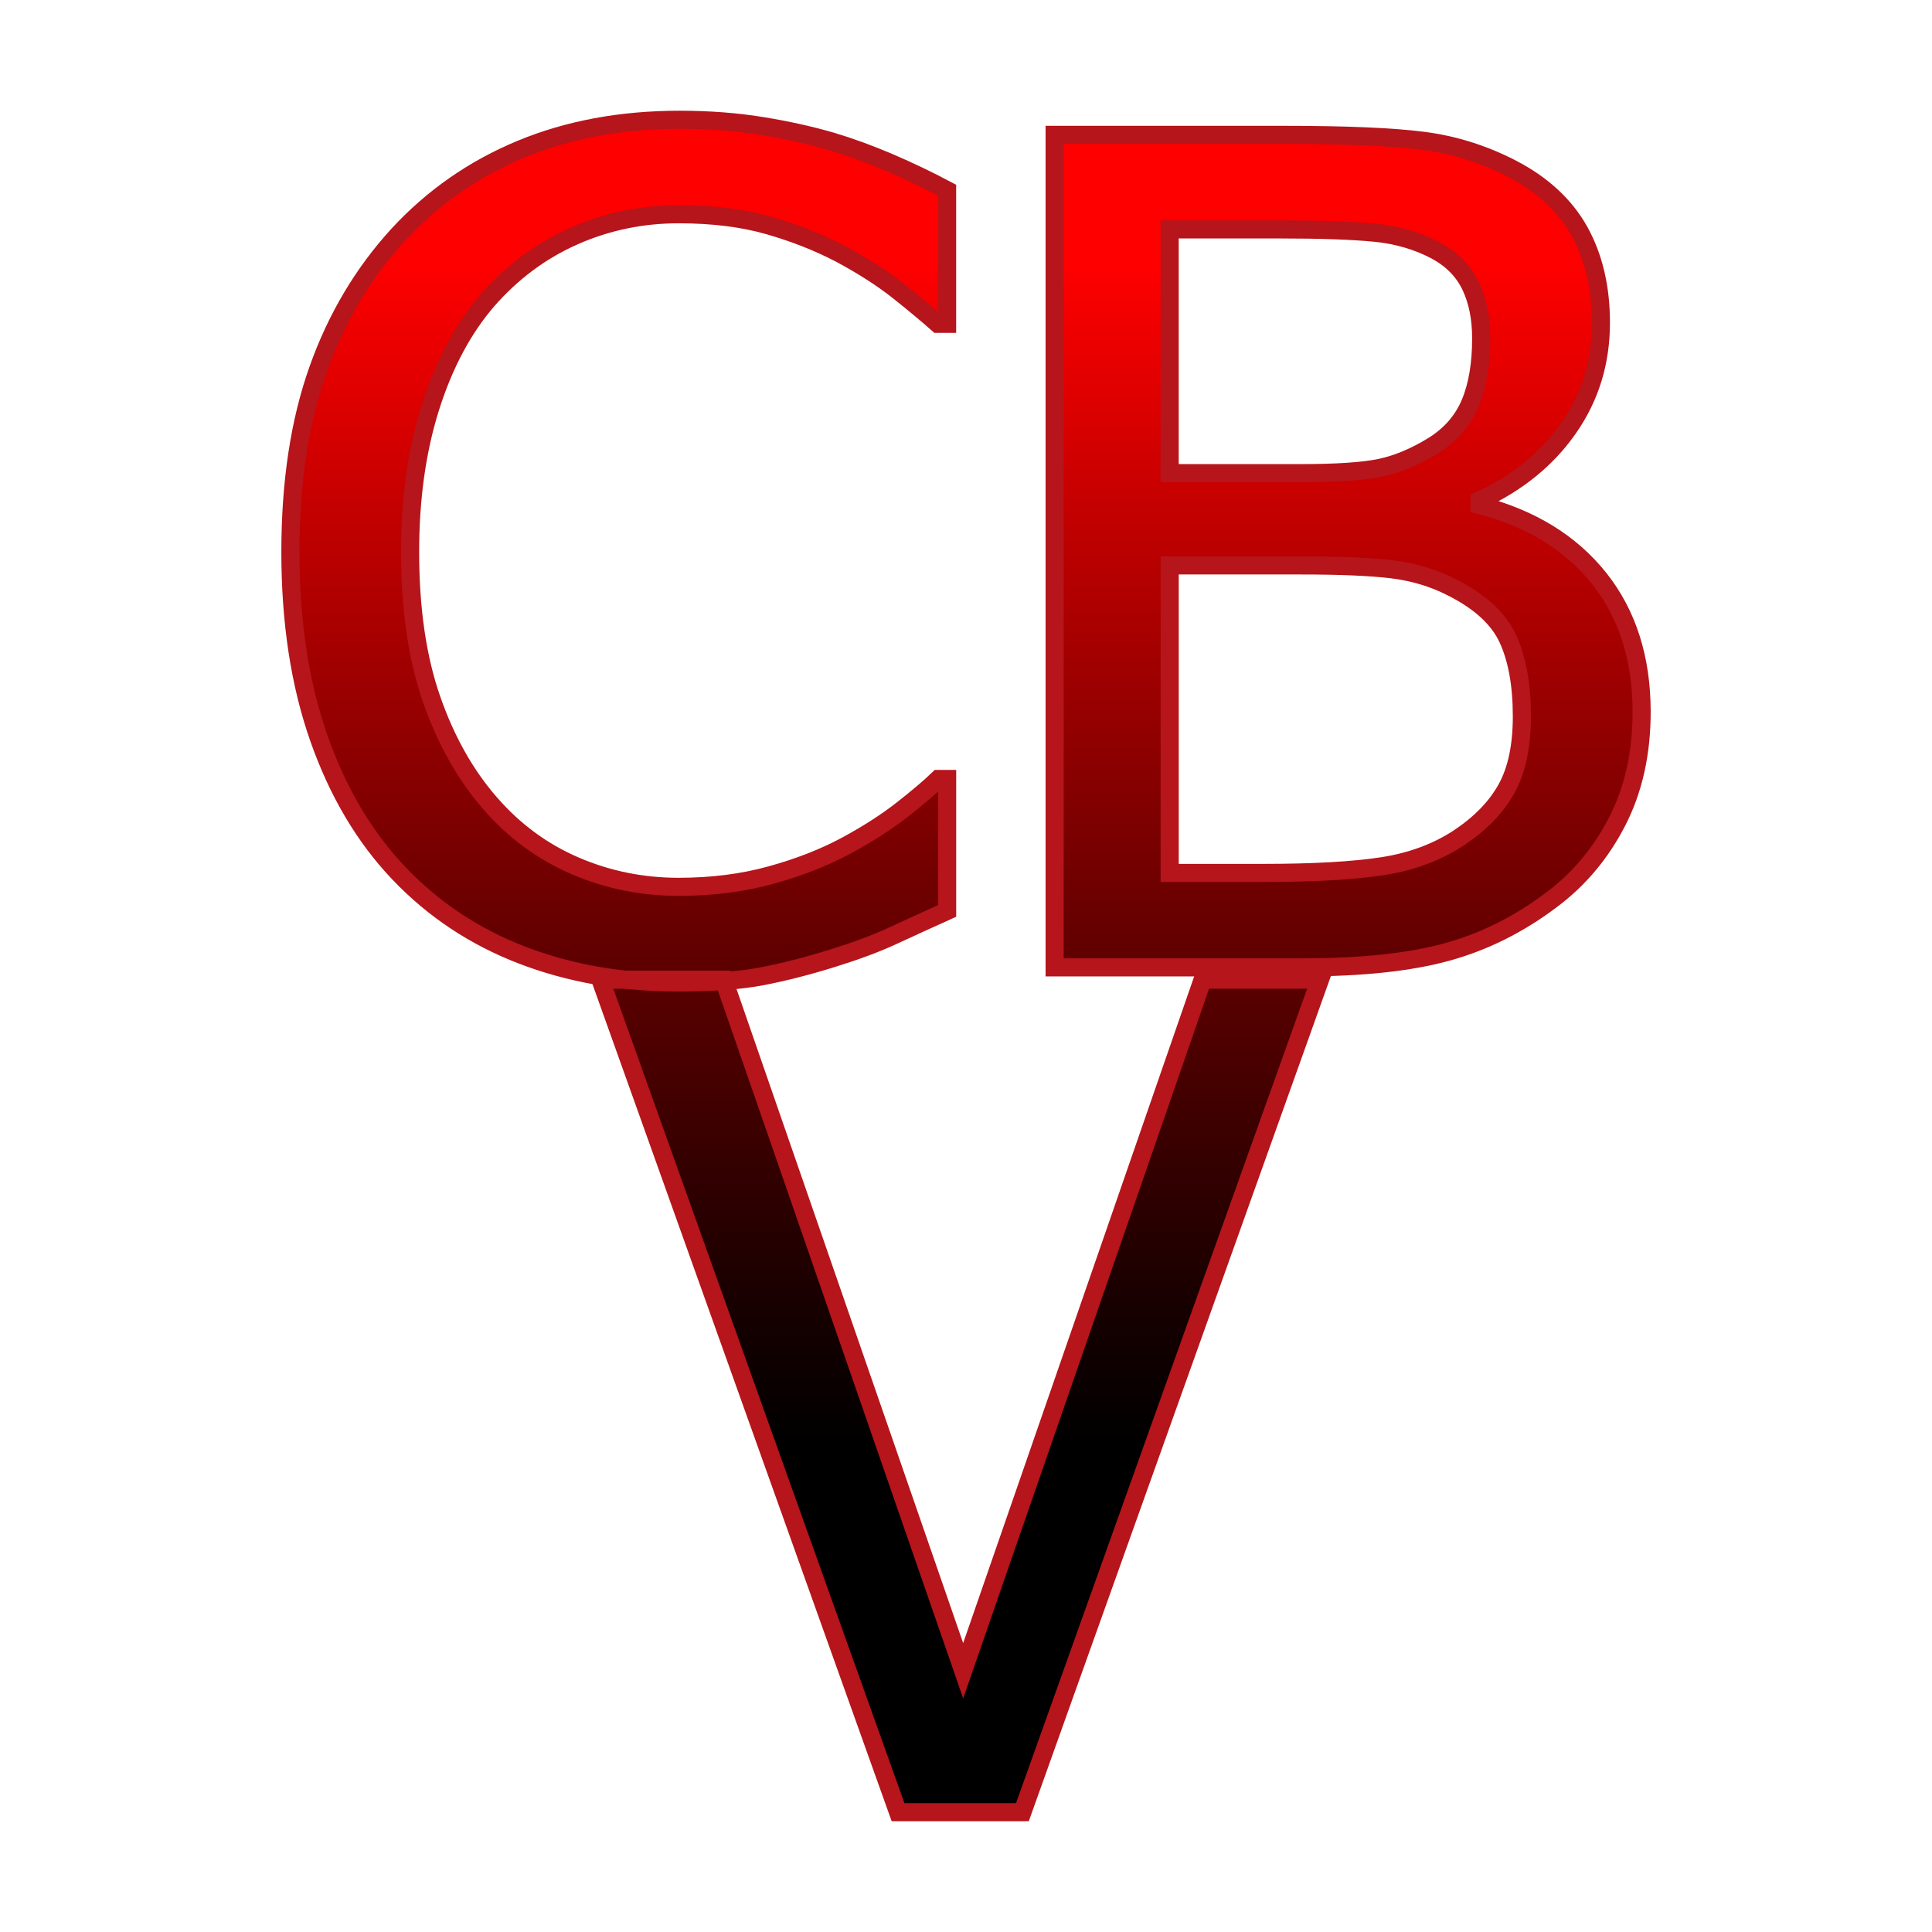 <?xml version="1.0" encoding="utf-8"?>
<!-- Generator: Adobe Illustrator 16.0.0, SVG Export Plug-In . SVG Version: 6.00 Build 0)  -->
<!DOCTYPE svg PUBLIC "-//W3C//DTD SVG 1.1//EN" "http://www.w3.org/Graphics/SVG/1.1/DTD/svg11.dtd">
<svg version="1.1" id="Layer_1" xmlns="http://www.w3.org/2000/svg" xmlns:xlink="http://www.w3.org/1999/xlink" x="0px" y="0px"
	 width="64px" height="64px" viewBox="0 0 64 64" enable-background="new 0 0 64 64" xml:space="preserve">
<g>
	<g>
		<path d="M22.462,32.546c-1.875,0-3.598-0.303-5.17-0.908c-1.572-0.604-2.93-1.506-4.072-2.704
			c-1.143-1.197-2.028-2.691-2.657-4.482c-0.629-1.79-0.943-3.845-0.943-6.167c0-2.309,0.305-4.321,0.915-6.038
			c0.609-1.716,1.498-3.21,2.666-4.482c1.142-1.234,2.496-2.176,4.062-2.825c1.565-0.648,3.317-0.972,5.255-0.972
			c0.963,0,1.864,0.068,2.706,0.204c0.841,0.136,1.62,0.309,2.339,0.518c0.616,0.186,1.248,0.417,1.896,0.694
			c0.648,0.278,1.286,0.583,1.915,0.917v4.426h-0.308c-0.334-0.296-0.764-0.654-1.29-1.075c-0.527-0.419-1.168-0.832-1.925-1.24
			c-0.731-0.383-1.527-0.697-2.388-0.944c-0.86-0.247-1.855-0.371-2.984-0.371c-1.219,0-2.374,0.24-3.465,0.722
			c-1.091,0.482-2.047,1.192-2.868,2.13c-0.809,0.938-1.438,2.118-1.887,3.538c-0.449,1.42-0.674,3.019-0.674,4.796
			c0,1.889,0.237,3.517,0.712,4.88c0.475,1.365,1.123,2.516,1.945,3.454c0.795,0.914,1.732,1.602,2.811,2.066
			c1.078,0.463,2.22,0.695,3.426,0.695c1.104,0,2.125-0.13,3.062-0.39c0.938-0.259,1.771-0.586,2.503-0.981
			c0.706-0.383,1.315-0.774,1.83-1.176c0.512-0.401,0.917-0.743,1.212-1.027h0.289v4.371c-0.629,0.284-1.223,0.556-1.781,0.814
			c-0.558,0.26-1.236,0.512-2.031,0.759c-0.835,0.259-1.608,0.456-2.32,0.592C24.531,32.479,23.603,32.546,22.462,32.546z"/>
		<path d="M54.381,23.582c0,1.37-0.27,2.58-0.81,3.63c-0.539,1.05-1.264,1.914-2.173,2.593c-1.078,0.815-2.233,1.392-3.467,1.731
			c-1.231,0.34-2.824,0.509-4.774,0.509h-8.221V4.468h7.604c2.042,0,3.572,0.065,4.593,0.195c1.02,0.129,1.999,0.435,2.935,0.917
			c1.027,0.531,1.776,1.226,2.254,2.083c0.474,0.858,0.71,1.868,0.71,3.028c0,1.296-0.354,2.458-1.067,3.482
			c-0.711,1.025-1.697,1.828-2.954,2.408v0.148c1.707,0.444,3.027,1.256,3.966,2.436C53.912,20.344,54.381,21.817,54.381,23.582z
			 M49.066,11.209c0-0.667-0.115-1.243-0.346-1.731c-0.231-0.487-0.604-0.873-1.117-1.158c-0.615-0.333-1.303-0.537-2.059-0.611
			c-0.758-0.074-1.804-0.11-3.14-0.11h-3.658v8.075h4.334c1.193,0,2.072-0.058,2.637-0.176c0.564-0.117,1.149-0.361,1.753-0.731
			c0.576-0.358,0.986-0.827,1.231-1.408C48.945,12.778,49.066,12.062,49.066,11.209z M50.414,23.73c0-1.037-0.153-1.892-0.461-2.565
			c-0.308-0.673-0.931-1.244-1.866-1.713c-0.604-0.309-1.261-0.505-1.974-0.593c-0.714-0.086-1.724-0.129-3.032-0.129h-4.334v10.187
			h3.102c1.668,0,2.983-0.075,3.946-0.223c0.962-0.148,1.809-0.462,2.541-0.944c0.719-0.481,1.244-1.028,1.578-1.639
			C50.249,25.499,50.414,24.706,50.414,23.73z"/>
		<path d="M43.726,32.453l-9.858,27.578h-4.119l-9.857-27.578h4.082l7.932,22.893l7.932-22.893H43.726z"/>
	</g>
	<g>
		
			<linearGradient id="SVGID_1_" gradientUnits="userSpaceOnUse" x1="31.756" y1="6.811" x2="31.756" y2="46.109" gradientTransform="matrix(1 0 0 1 0.244 1.821)">
			<stop  offset="0" style="stop-color:#FF0000"/>
			<stop  offset="0.216" style="stop-color:#C20000"/>
			<stop  offset="0.604" style="stop-color:#5B0000"/>
			<stop  offset="0.874" style="stop-color:#190000"/>
			<stop  offset="1" style="stop-color:#000000"/>
		</linearGradient>
		<path fill="url(#SVGID_1_)" d="M22.462,32.546c-1.875,0-3.598-0.303-5.17-0.908c-1.572-0.604-2.93-1.506-4.072-2.704
			c-1.143-1.197-2.028-2.691-2.657-4.482c-0.629-1.79-0.943-3.845-0.943-6.167c0-2.309,0.305-4.321,0.915-6.038
			c0.609-1.716,1.498-3.21,2.666-4.482c1.142-1.234,2.496-2.176,4.062-2.825c1.565-0.648,3.317-0.972,5.255-0.972
			c0.963,0,1.864,0.068,2.706,0.204c0.841,0.136,1.62,0.309,2.339,0.518c0.616,0.186,1.248,0.417,1.896,0.694
			c0.648,0.278,1.286,0.583,1.915,0.917v4.426h-0.308c-0.334-0.296-0.764-0.654-1.29-1.075c-0.527-0.419-1.168-0.832-1.925-1.24
			c-0.731-0.383-1.527-0.697-2.388-0.944c-0.86-0.247-1.855-0.371-2.984-0.371c-1.219,0-2.374,0.24-3.465,0.722
			c-1.091,0.482-2.047,1.192-2.868,2.13c-0.809,0.938-1.438,2.118-1.887,3.538c-0.449,1.42-0.674,3.019-0.674,4.796
			c0,1.889,0.237,3.517,0.712,4.88c0.475,1.365,1.123,2.516,1.945,3.454c0.795,0.914,1.732,1.602,2.811,2.066
			c1.078,0.463,2.22,0.695,3.426,0.695c1.104,0,2.125-0.13,3.062-0.39c0.938-0.259,1.771-0.586,2.503-0.981
			c0.706-0.383,1.315-0.774,1.83-1.176c0.512-0.401,0.917-0.743,1.212-1.027h0.289v4.371c-0.629,0.284-1.223,0.556-1.781,0.814
			c-0.558,0.26-1.236,0.512-2.031,0.759c-0.835,0.259-1.608,0.456-2.32,0.592C24.531,32.479,23.603,32.546,22.462,32.546z"/>
		
			<linearGradient id="SVGID_2_" gradientUnits="userSpaceOnUse" x1="31.756" y1="6.811" x2="31.756" y2="46.109" gradientTransform="matrix(1 0 0 1 0.244 1.821)">
			<stop  offset="0" style="stop-color:#FF0000"/>
			<stop  offset="0.216" style="stop-color:#C20000"/>
			<stop  offset="0.604" style="stop-color:#5B0000"/>
			<stop  offset="0.874" style="stop-color:#190000"/>
			<stop  offset="1" style="stop-color:#000000"/>
		</linearGradient>
		<path fill="url(#SVGID_2_)" d="M54.381,23.582c0,1.37-0.27,2.58-0.81,3.63c-0.539,1.05-1.264,1.914-2.173,2.593
			c-1.078,0.815-2.233,1.392-3.467,1.731c-1.231,0.34-2.824,0.509-4.774,0.509h-8.221V4.468h7.604c2.042,0,3.572,0.065,4.593,0.195
			c1.02,0.129,1.999,0.435,2.935,0.917c1.027,0.531,1.776,1.226,2.254,2.083c0.474,0.858,0.71,1.868,0.71,3.028
			c0,1.296-0.354,2.458-1.067,3.482c-0.711,1.025-1.697,1.828-2.954,2.408v0.148c1.707,0.444,3.027,1.256,3.966,2.436
			C53.912,20.344,54.381,21.817,54.381,23.582z M49.066,11.209c0-0.667-0.115-1.243-0.346-1.731
			c-0.231-0.487-0.604-0.873-1.117-1.158c-0.615-0.333-1.303-0.537-2.059-0.611c-0.758-0.074-1.804-0.11-3.14-0.11h-3.658v8.075
			h4.334c1.193,0,2.072-0.058,2.637-0.176c0.564-0.117,1.149-0.361,1.753-0.731c0.576-0.358,0.986-0.827,1.231-1.408
			C48.945,12.778,49.066,12.062,49.066,11.209z M50.414,23.73c0-1.037-0.153-1.892-0.461-2.565
			c-0.308-0.673-0.931-1.244-1.866-1.713c-0.604-0.309-1.261-0.505-1.974-0.593c-0.714-0.086-1.724-0.129-3.032-0.129h-4.334v10.187
			h3.102c1.668,0,2.983-0.075,3.946-0.223c0.962-0.148,1.809-0.462,2.541-0.944c0.719-0.481,1.244-1.028,1.578-1.639
			C50.249,25.499,50.414,24.706,50.414,23.73z"/>
		
			<linearGradient id="SVGID_3_" gradientUnits="userSpaceOnUse" x1="31.756" y1="6.811" x2="31.756" y2="46.109" gradientTransform="matrix(1 0 0 1 0.244 1.821)">
			<stop  offset="0" style="stop-color:#FF0000"/>
			<stop  offset="0.216" style="stop-color:#C20000"/>
			<stop  offset="0.604" style="stop-color:#5B0000"/>
			<stop  offset="0.874" style="stop-color:#190000"/>
			<stop  offset="1" style="stop-color:#000000"/>
		</linearGradient>
		<path fill="url(#SVGID_3_)" d="M43.726,32.453l-9.858,27.578h-4.119l-9.857-27.578h4.082l7.932,22.893l7.932-22.893H43.726z"/>
	</g>
	<g>
		<path fill="none" stroke="#B5151B" stroke-width="0.6" d="M22.462,32.546c-1.875,0-3.598-0.303-5.17-0.908
			c-1.572-0.604-2.93-1.506-4.072-2.704c-1.143-1.197-2.028-2.691-2.657-4.482c-0.629-1.79-0.943-3.845-0.943-6.167
			c0-2.309,0.305-4.321,0.915-6.038c0.609-1.716,1.498-3.21,2.666-4.482c1.142-1.234,2.496-2.176,4.062-2.825
			c1.565-0.648,3.317-0.972,5.255-0.972c0.963,0,1.864,0.068,2.706,0.204c0.841,0.136,1.62,0.309,2.339,0.518
			c0.616,0.186,1.248,0.417,1.896,0.694c0.648,0.278,1.286,0.583,1.915,0.917v4.426h-0.308c-0.334-0.296-0.764-0.654-1.29-1.075
			c-0.527-0.419-1.168-0.832-1.925-1.24c-0.731-0.383-1.527-0.697-2.388-0.944c-0.86-0.247-1.855-0.371-2.984-0.371
			c-1.219,0-2.374,0.24-3.465,0.722c-1.091,0.482-2.047,1.192-2.868,2.13c-0.809,0.938-1.438,2.118-1.887,3.538
			c-0.449,1.42-0.674,3.019-0.674,4.796c0,1.889,0.237,3.517,0.712,4.88c0.475,1.365,1.123,2.516,1.945,3.454
			c0.795,0.914,1.732,1.602,2.811,2.066c1.078,0.463,2.22,0.695,3.426,0.695c1.104,0,2.125-0.13,3.062-0.39
			c0.938-0.259,1.771-0.586,2.503-0.981c0.706-0.383,1.315-0.774,1.83-1.176c0.512-0.401,0.917-0.743,1.212-1.027h0.289v4.371
			c-0.629,0.284-1.223,0.556-1.781,0.814c-0.558,0.26-1.236,0.512-2.031,0.759c-0.835,0.259-1.608,0.456-2.32,0.592
			C24.531,32.479,23.603,32.546,22.462,32.546z"/>
		<path fill="none" stroke="#B5151B" stroke-width="0.6" d="M54.381,23.582c0,1.37-0.27,2.58-0.81,3.63
			c-0.539,1.05-1.264,1.914-2.173,2.593c-1.078,0.815-2.233,1.392-3.467,1.731c-1.231,0.34-2.824,0.509-4.774,0.509h-8.221V4.468
			h7.604c2.042,0,3.572,0.065,4.593,0.195c1.02,0.129,1.999,0.435,2.935,0.917c1.027,0.531,1.776,1.226,2.254,2.083
			c0.474,0.858,0.71,1.868,0.71,3.028c0,1.296-0.354,2.458-1.067,3.482c-0.711,1.025-1.697,1.828-2.954,2.408v0.148
			c1.707,0.444,3.027,1.256,3.966,2.436C53.912,20.344,54.381,21.817,54.381,23.582z M49.066,11.209
			c0-0.667-0.115-1.243-0.346-1.731c-0.231-0.487-0.604-0.873-1.117-1.158c-0.615-0.333-1.303-0.537-2.059-0.611
			c-0.758-0.074-1.804-0.11-3.14-0.11h-3.658v8.075h4.334c1.193,0,2.072-0.058,2.637-0.176c0.564-0.117,1.149-0.361,1.753-0.731
			c0.576-0.358,0.986-0.827,1.231-1.408C48.945,12.778,49.066,12.062,49.066,11.209z M50.414,23.73c0-1.037-0.153-1.892-0.461-2.565
			c-0.308-0.673-0.931-1.244-1.866-1.713c-0.604-0.309-1.261-0.505-1.974-0.593c-0.714-0.086-1.724-0.129-3.032-0.129h-4.334v10.187
			h3.102c1.668,0,2.983-0.075,3.946-0.223c0.962-0.148,1.809-0.462,2.541-0.944c0.719-0.481,1.244-1.028,1.578-1.639
			C50.249,25.499,50.414,24.706,50.414,23.73z"/>
		<path fill="none" stroke="#B5151B" stroke-width="0.6" d="M43.726,32.453l-9.858,27.578h-4.119l-9.857-27.578h4.082l7.932,22.893
			l7.932-22.893H43.726z"/>
	</g>
</g>
</svg>
